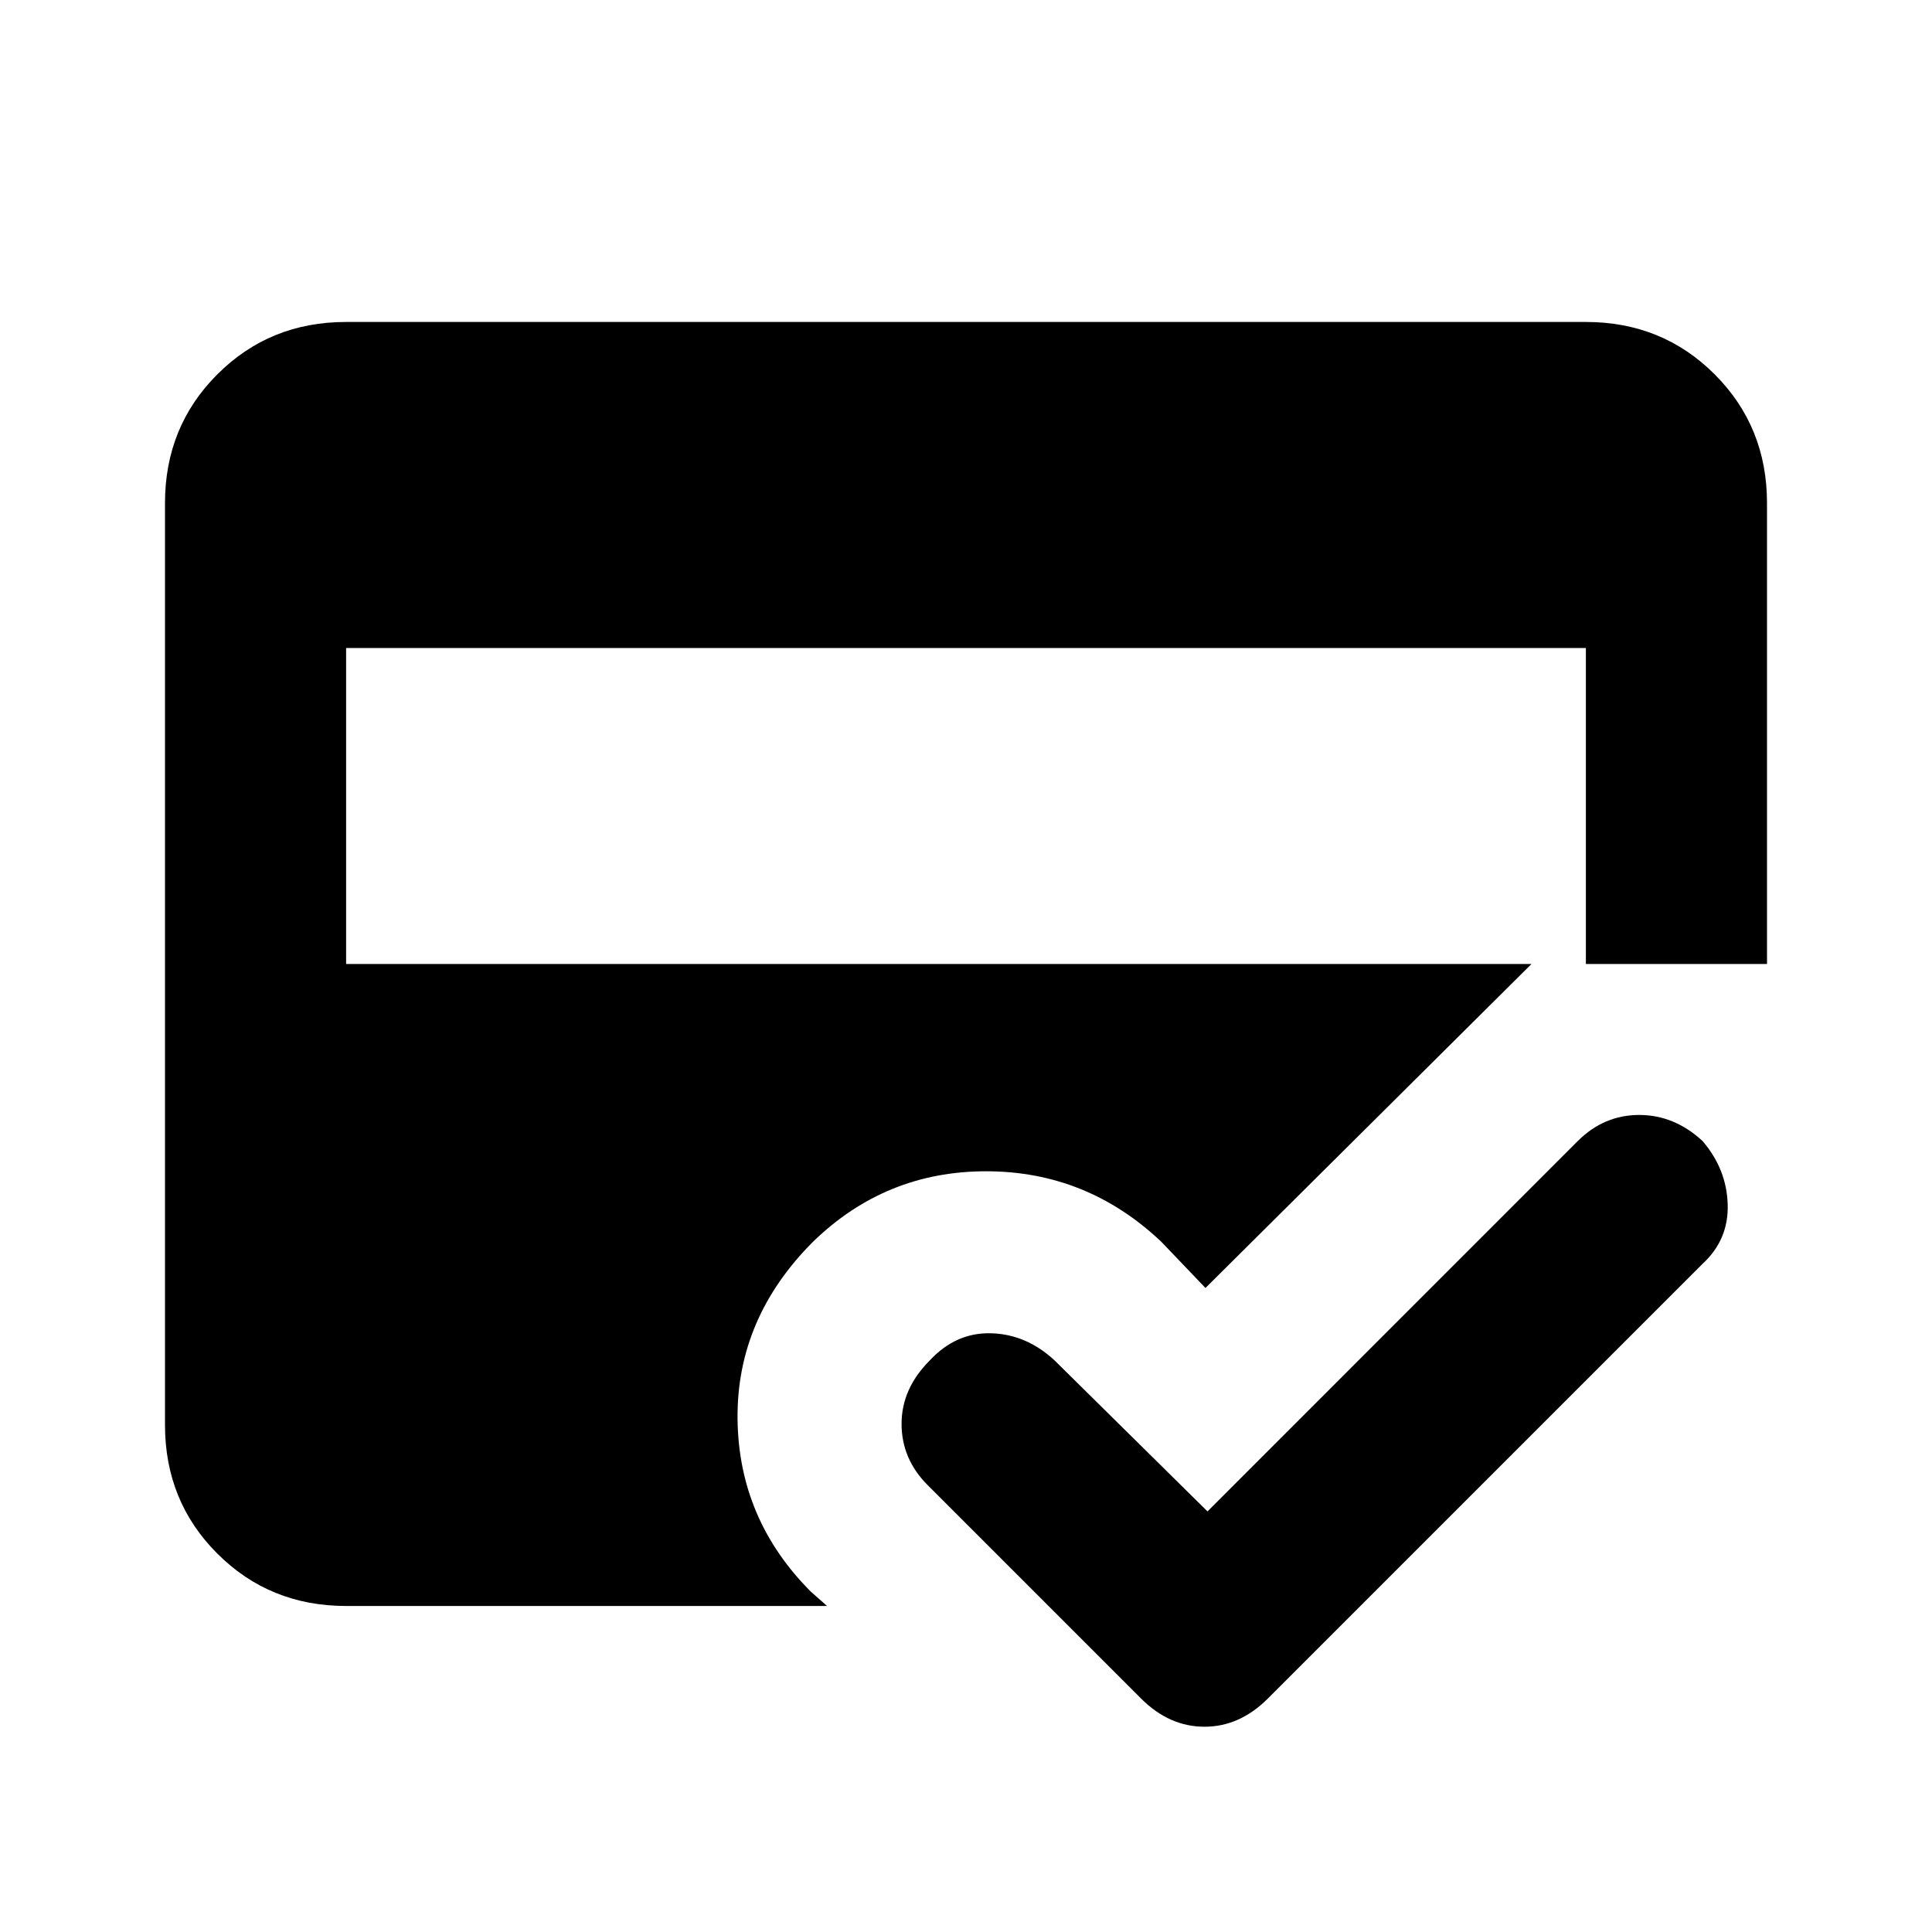 <svg xmlns="http://www.w3.org/2000/svg" height="20" width="20"><path d="M11.812 17.583 9.604 15.375Q9.333 15.104 9.333 14.74Q9.333 14.375 9.625 14.083Q9.896 13.792 10.26 13.802Q10.625 13.812 10.917 14.083L12.5 15.646L16.333 11.812Q16.604 11.542 16.969 11.542Q17.333 11.542 17.625 11.812Q17.875 12.104 17.885 12.469Q17.896 12.833 17.625 13.083L13.125 17.583Q12.833 17.875 12.469 17.875Q12.104 17.875 11.812 17.583ZM3.583 16.625Q2.792 16.625 2.25 16.083Q1.708 15.542 1.708 14.75V5.208Q1.708 4.417 2.25 3.875Q2.792 3.333 3.583 3.333H16.417Q17.208 3.333 17.75 3.875Q18.292 4.417 18.292 5.208V9.979H15.854L12.479 13.333L12.021 12.854Q11.25 12.125 10.208 12.125Q9.167 12.125 8.417 12.854Q7.625 13.646 7.635 14.688Q7.646 15.729 8.396 16.479L8.562 16.625ZM3.583 9.979H16.417V6.708H3.583Z"/></svg>